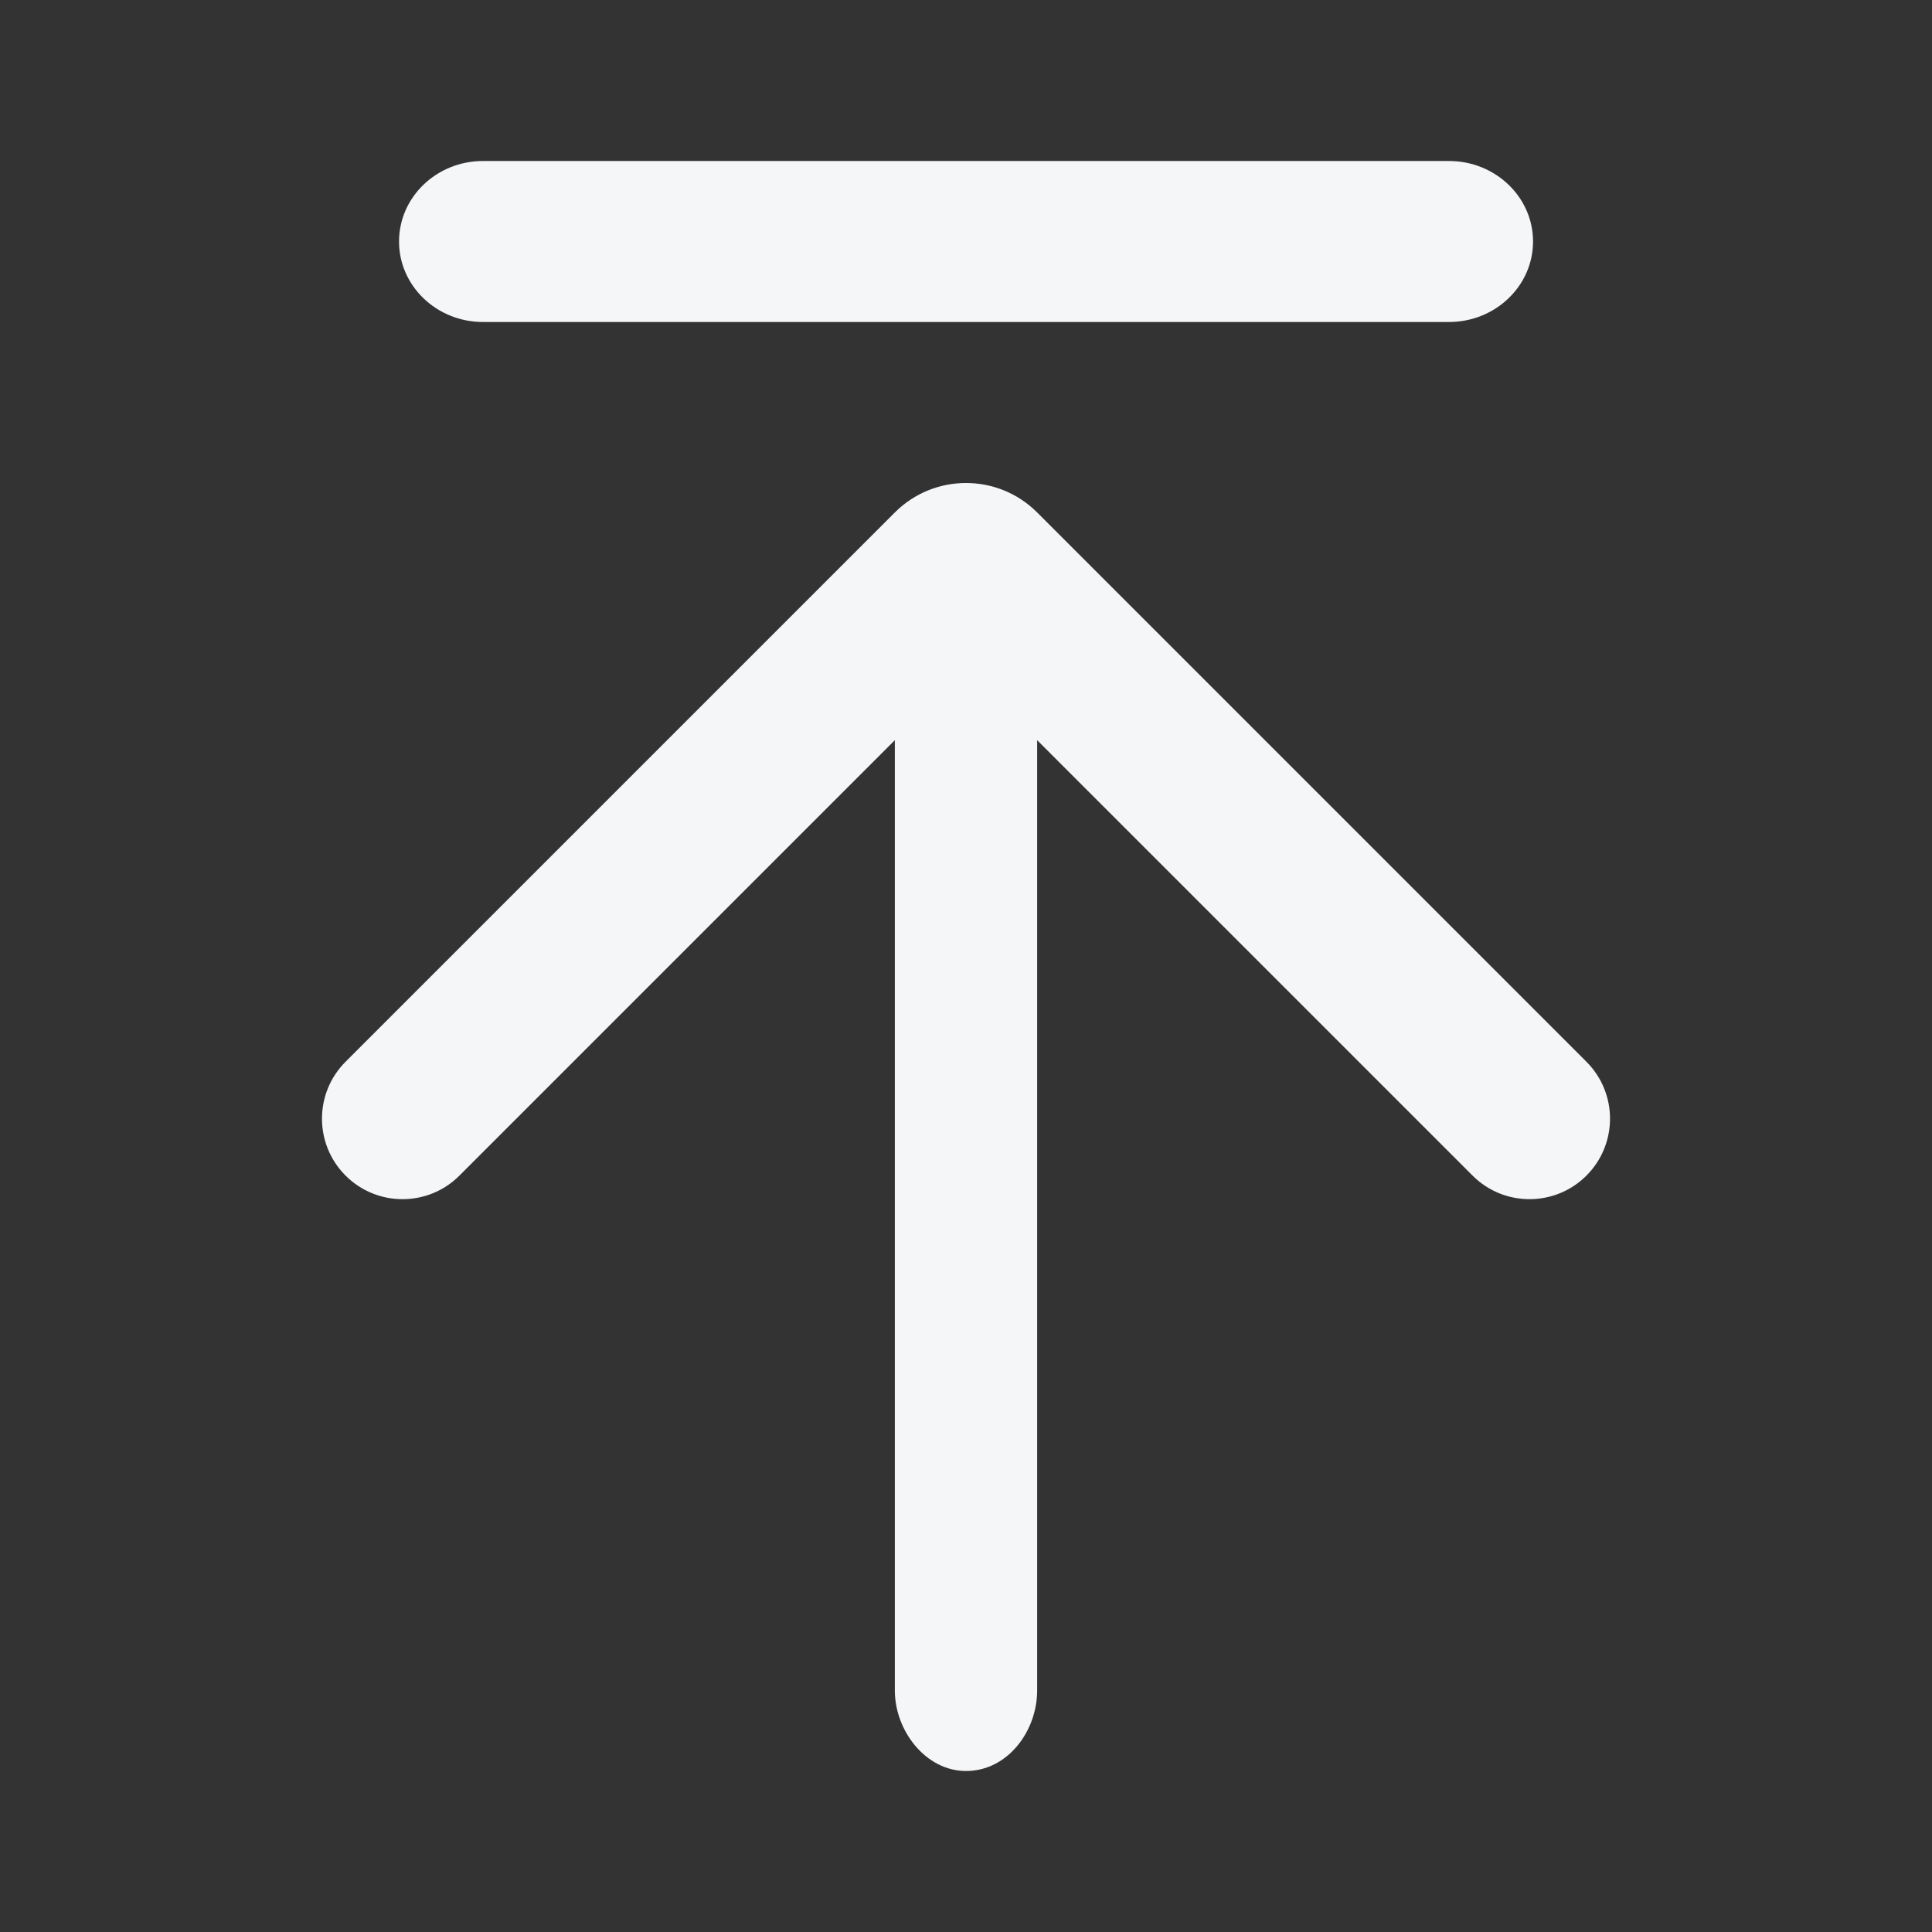 <svg width="24" height="24" viewBox="0 0 24 24" fill="none" xmlns="http://www.w3.org/2000/svg">
<rect x="0" y="0" width="24" height="24" fill="#333333" stroke="none"/>
<path d="M4.293 13.189C3.902 13.58 3.902 14.213 4.293 14.604C4.683 14.994 5.317 14.994 5.707 14.604L11.116 9.195L11.116 21C11.116 21.5 11.5 22 12 22C12.521 22 12.884 21.5 12.884 21L12.884 9.195L18.293 14.604C18.683 14.994 19.317 14.994 19.707 14.604C20.098 14.213 20.098 13.58 19.707 13.189L12.884 6.366C12.396 5.878 11.604 5.878 11.116 6.366L4.293 13.189Z" fill="#F5F6F8"/>
<path fill-rule="evenodd" clip-rule="evenodd" d="M19.044 3C19.044 3.552 18.576 4 18 4L6 4C5.424 4 4.957 3.552 4.957 3C4.957 2.448 5.424 2 6 2L18 2C18.576 2 19.044 2.448 19.044 3Z" fill="#F5F6F8"/>
</svg>

